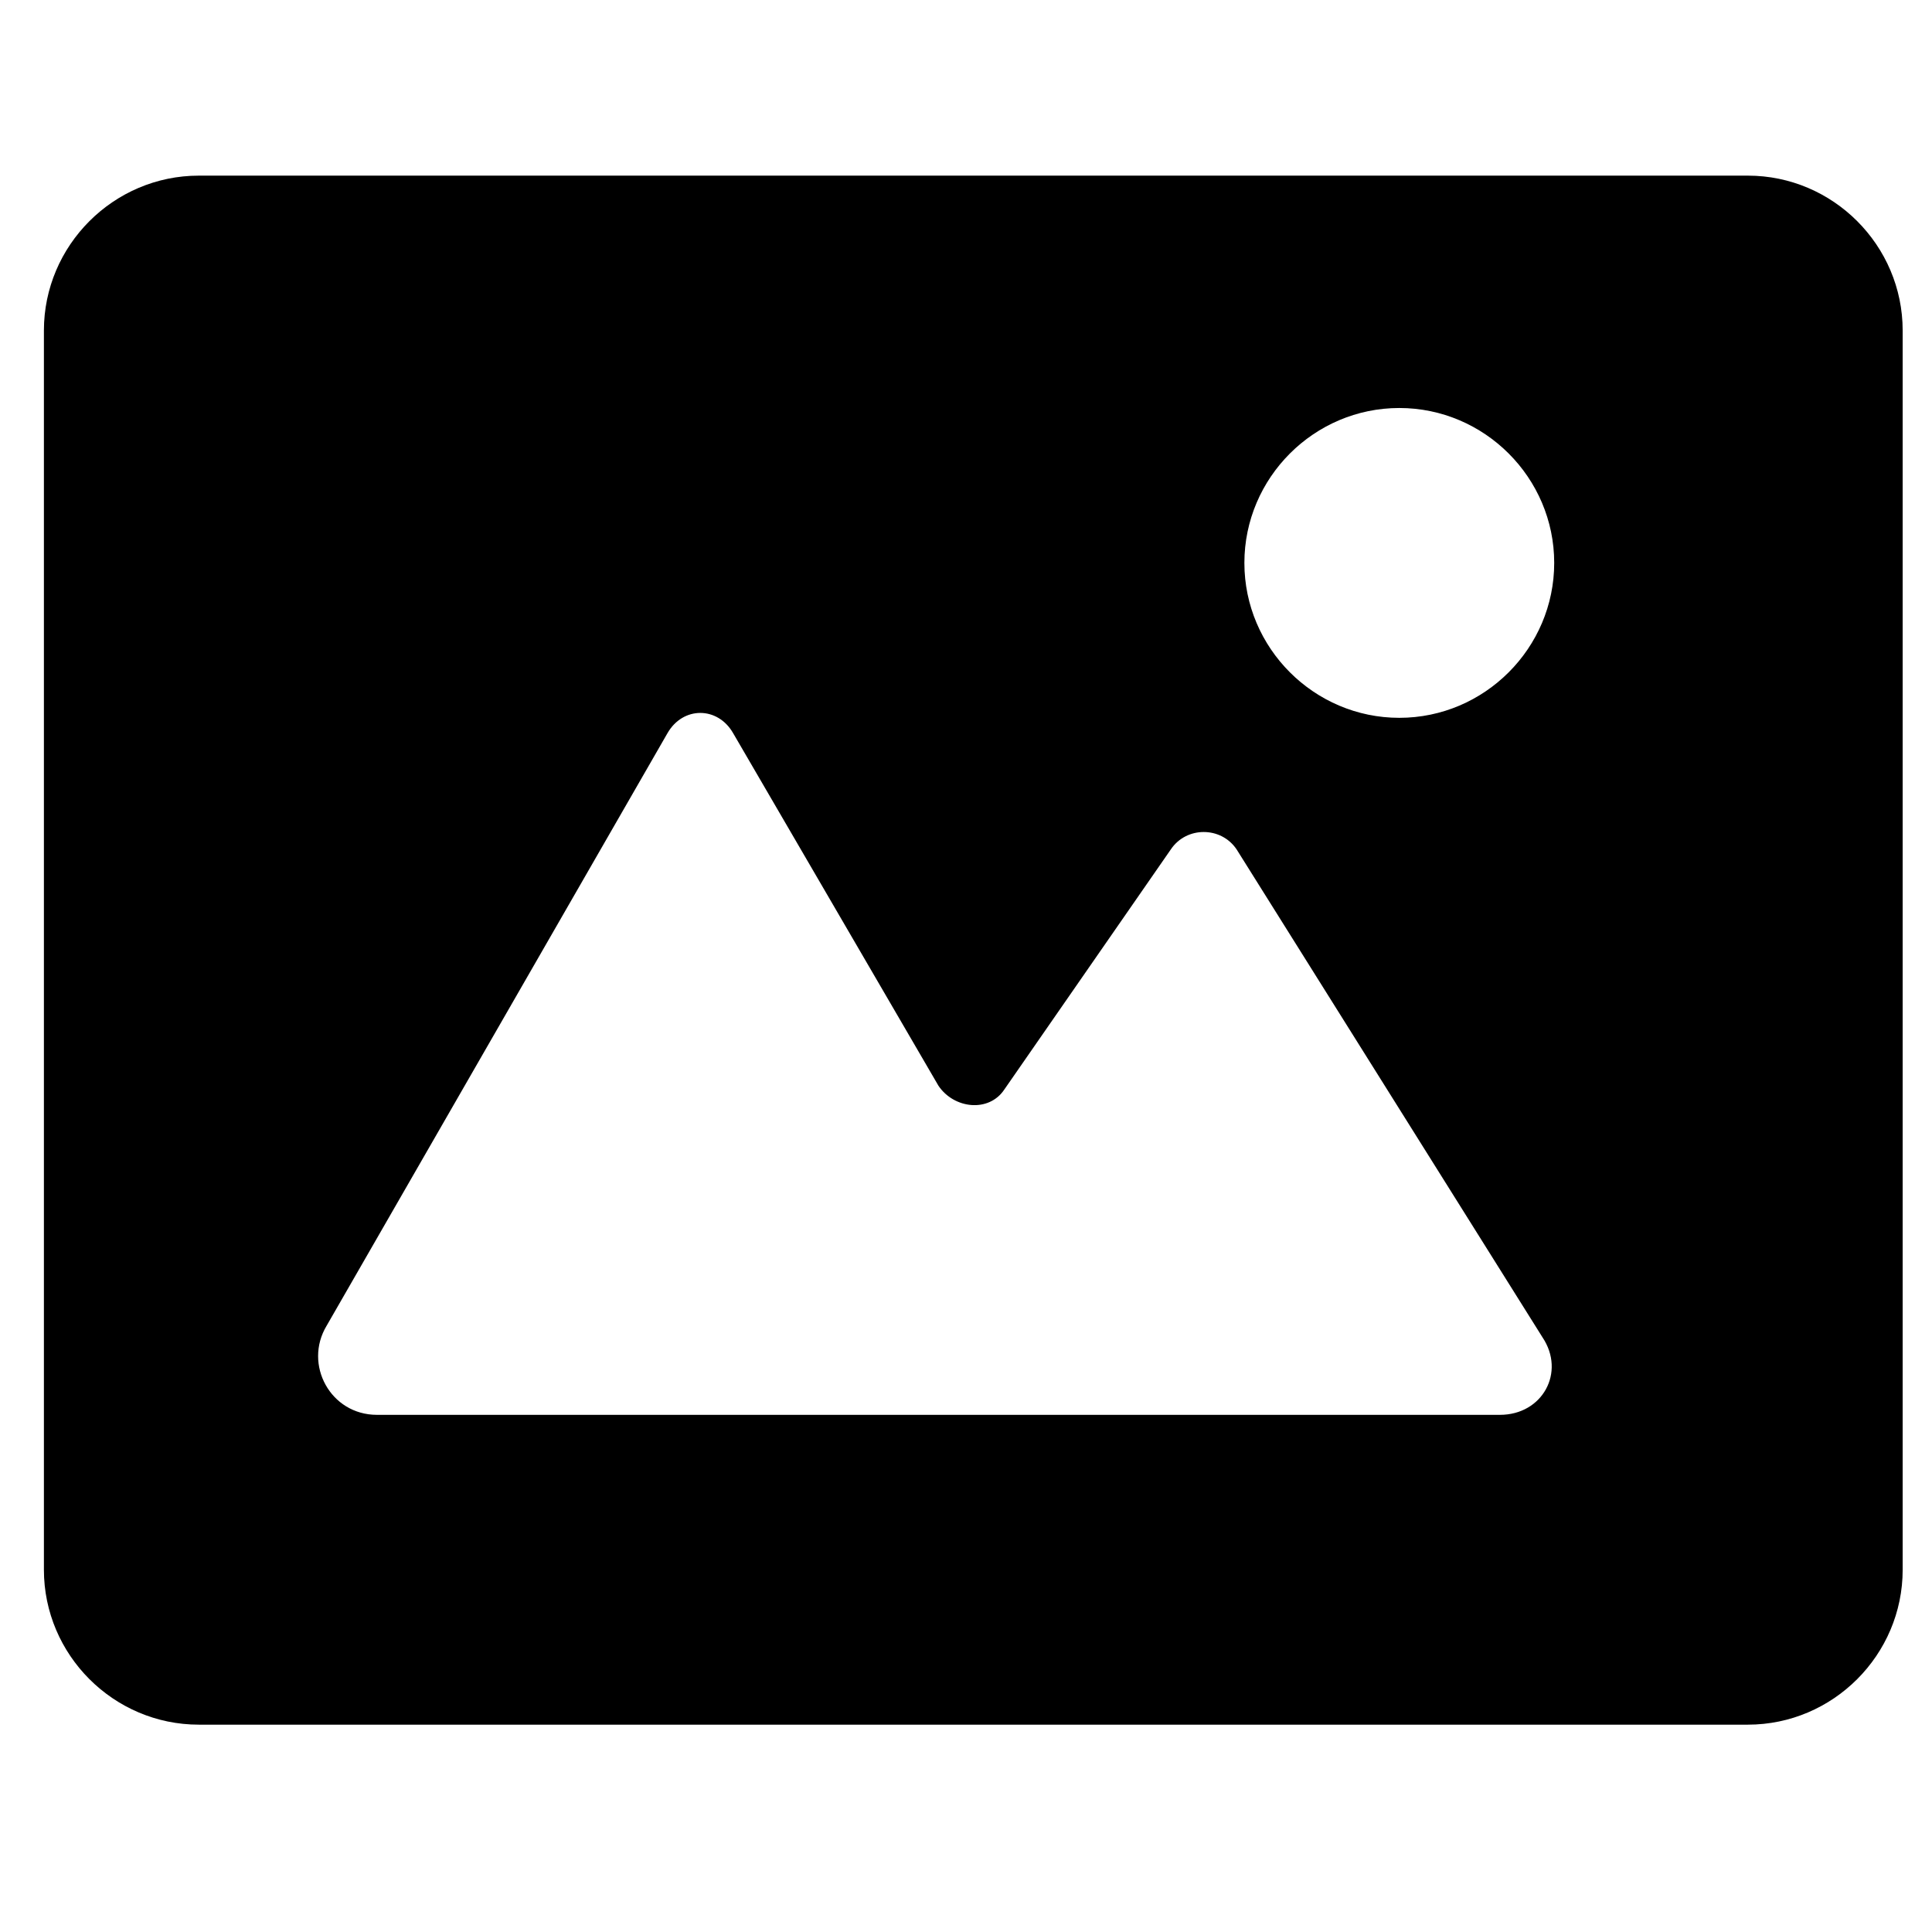 <svg xmlns="http://www.w3.org/2000/svg" xmlns:xlink="http://www.w3.org/1999/xlink" viewBox="0 0 22 22" id="picture">
    <g stroke="none" stroke-width="1" fill-rule="evenodd">
        <path d="M21.666,3.764 C21.666,2.794 20.873,2 19.903,2 L2.264,2 C1.294,2 0.5,2.794 0.5,3.764 L0.5,17.875 C0.5,18.845 1.294,19.639 2.264,19.639 L19.903,19.639 C20.873,19.639 21.666,18.845 21.666,17.875 L21.666,3.764 L21.666,3.764 Z M17.08,16.111 L4.292,16.111 C3.763,16.111 3.454,15.538 3.719,15.097 L7.6,8.35 C7.776,8.041 8.173,8.041 8.349,8.35 L10.686,12.363 C10.863,12.627 11.26,12.671 11.436,12.407 L13.332,9.673 C13.509,9.408 13.905,9.408 14.082,9.673 L17.565,15.229 C17.83,15.626 17.565,16.111 17.08,16.111 L17.08,16.111 Z M15.934,8.174 C14.964,8.174 14.17,7.38 14.17,6.41 C14.17,5.44 14.964,4.646 15.934,4.646 C16.904,4.646 17.698,5.44 17.698,6.41 C17.698,7.38 16.904,8.174 15.934,8.174 Z" fill-rule="nonzero"></path>
    </g>
</svg>